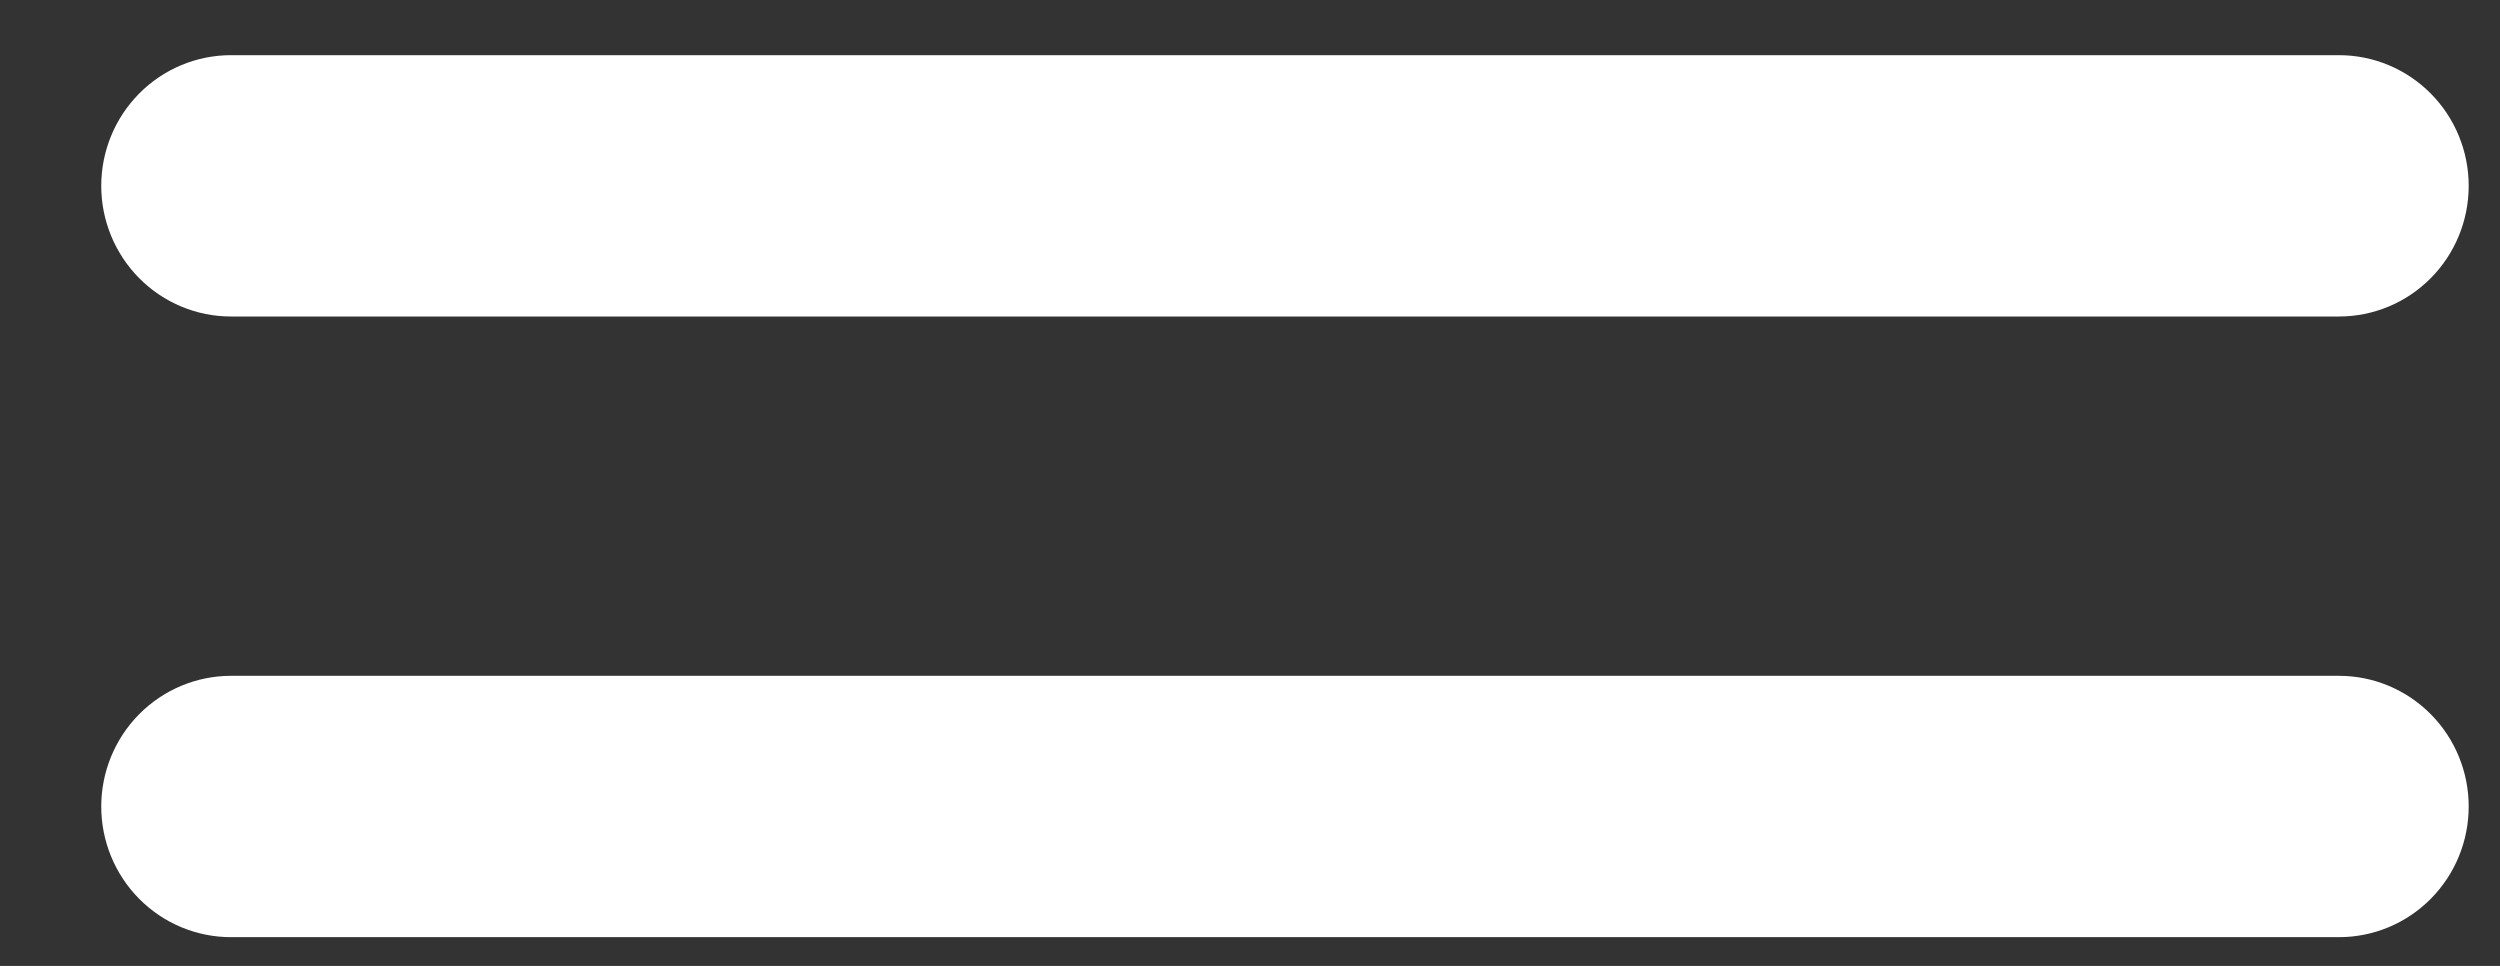 <?xml version="1.0" encoding="UTF-8" standalone="no"?><!DOCTYPE svg PUBLIC "-//W3C//DTD SVG 1.1//EN" "http://www.w3.org/Graphics/SVG/1.1/DTD/svg11.dtd"><svg width="100%" height="100%" viewBox="0 0 88 34" version="1.1" xmlns="http://www.w3.org/2000/svg" xmlns:xlink="http://www.w3.org/1999/xlink" xml:space="preserve" xmlns:serif="http://www.serif.com/" style="fill-rule:evenodd;clip-rule:evenodd;stroke-linejoin:round;stroke-miterlimit:2;"><rect x="0" y="0" width="88" height="34" fill="#333333" stroke="none"/><g><clipPath id="_clip1"><rect x="3.564" y="1.942" width="83.333" height="31.046"/></clipPath><g clip-path="url(#_clip1)"><path d="M82.332,32.988l-74.201,0c-1.211,0 -2.373,-0.484 -3.229,-1.347c-0.856,-0.862 -1.338,-2.032 -1.338,-3.252c0,-1.22 0.482,-2.39 1.338,-3.252c0.856,-0.863 2.018,-1.348 3.229,-1.348l74.201,0c1.21,0 2.372,0.485 3.228,1.348c0.857,0.862 1.338,2.032 1.338,3.252c-0,1.22 -0.481,2.39 -1.338,3.252c-0.856,0.863 -2.017,1.347 -3.228,1.347Z" style="fill:#fff;fill-rule:nonzero;"/><path d="M82.332,11.141l-74.201,0c-1.211,0 -2.373,-0.484 -3.229,-1.347c-0.856,-0.863 -1.338,-2.032 -1.338,-3.252c0,-1.22 0.482,-2.39 1.338,-3.252c0.856,-0.863 2.018,-1.348 3.229,-1.348l74.201,0c1.21,0 2.372,0.485 3.228,1.348c0.857,0.862 1.338,2.032 1.338,3.252c-0,1.22 -0.481,2.39 -1.338,3.252c-0.856,0.863 -2.017,1.347 -3.228,1.347Z" style="fill:#fff;fill-rule:nonzero;"/></g></g></svg>